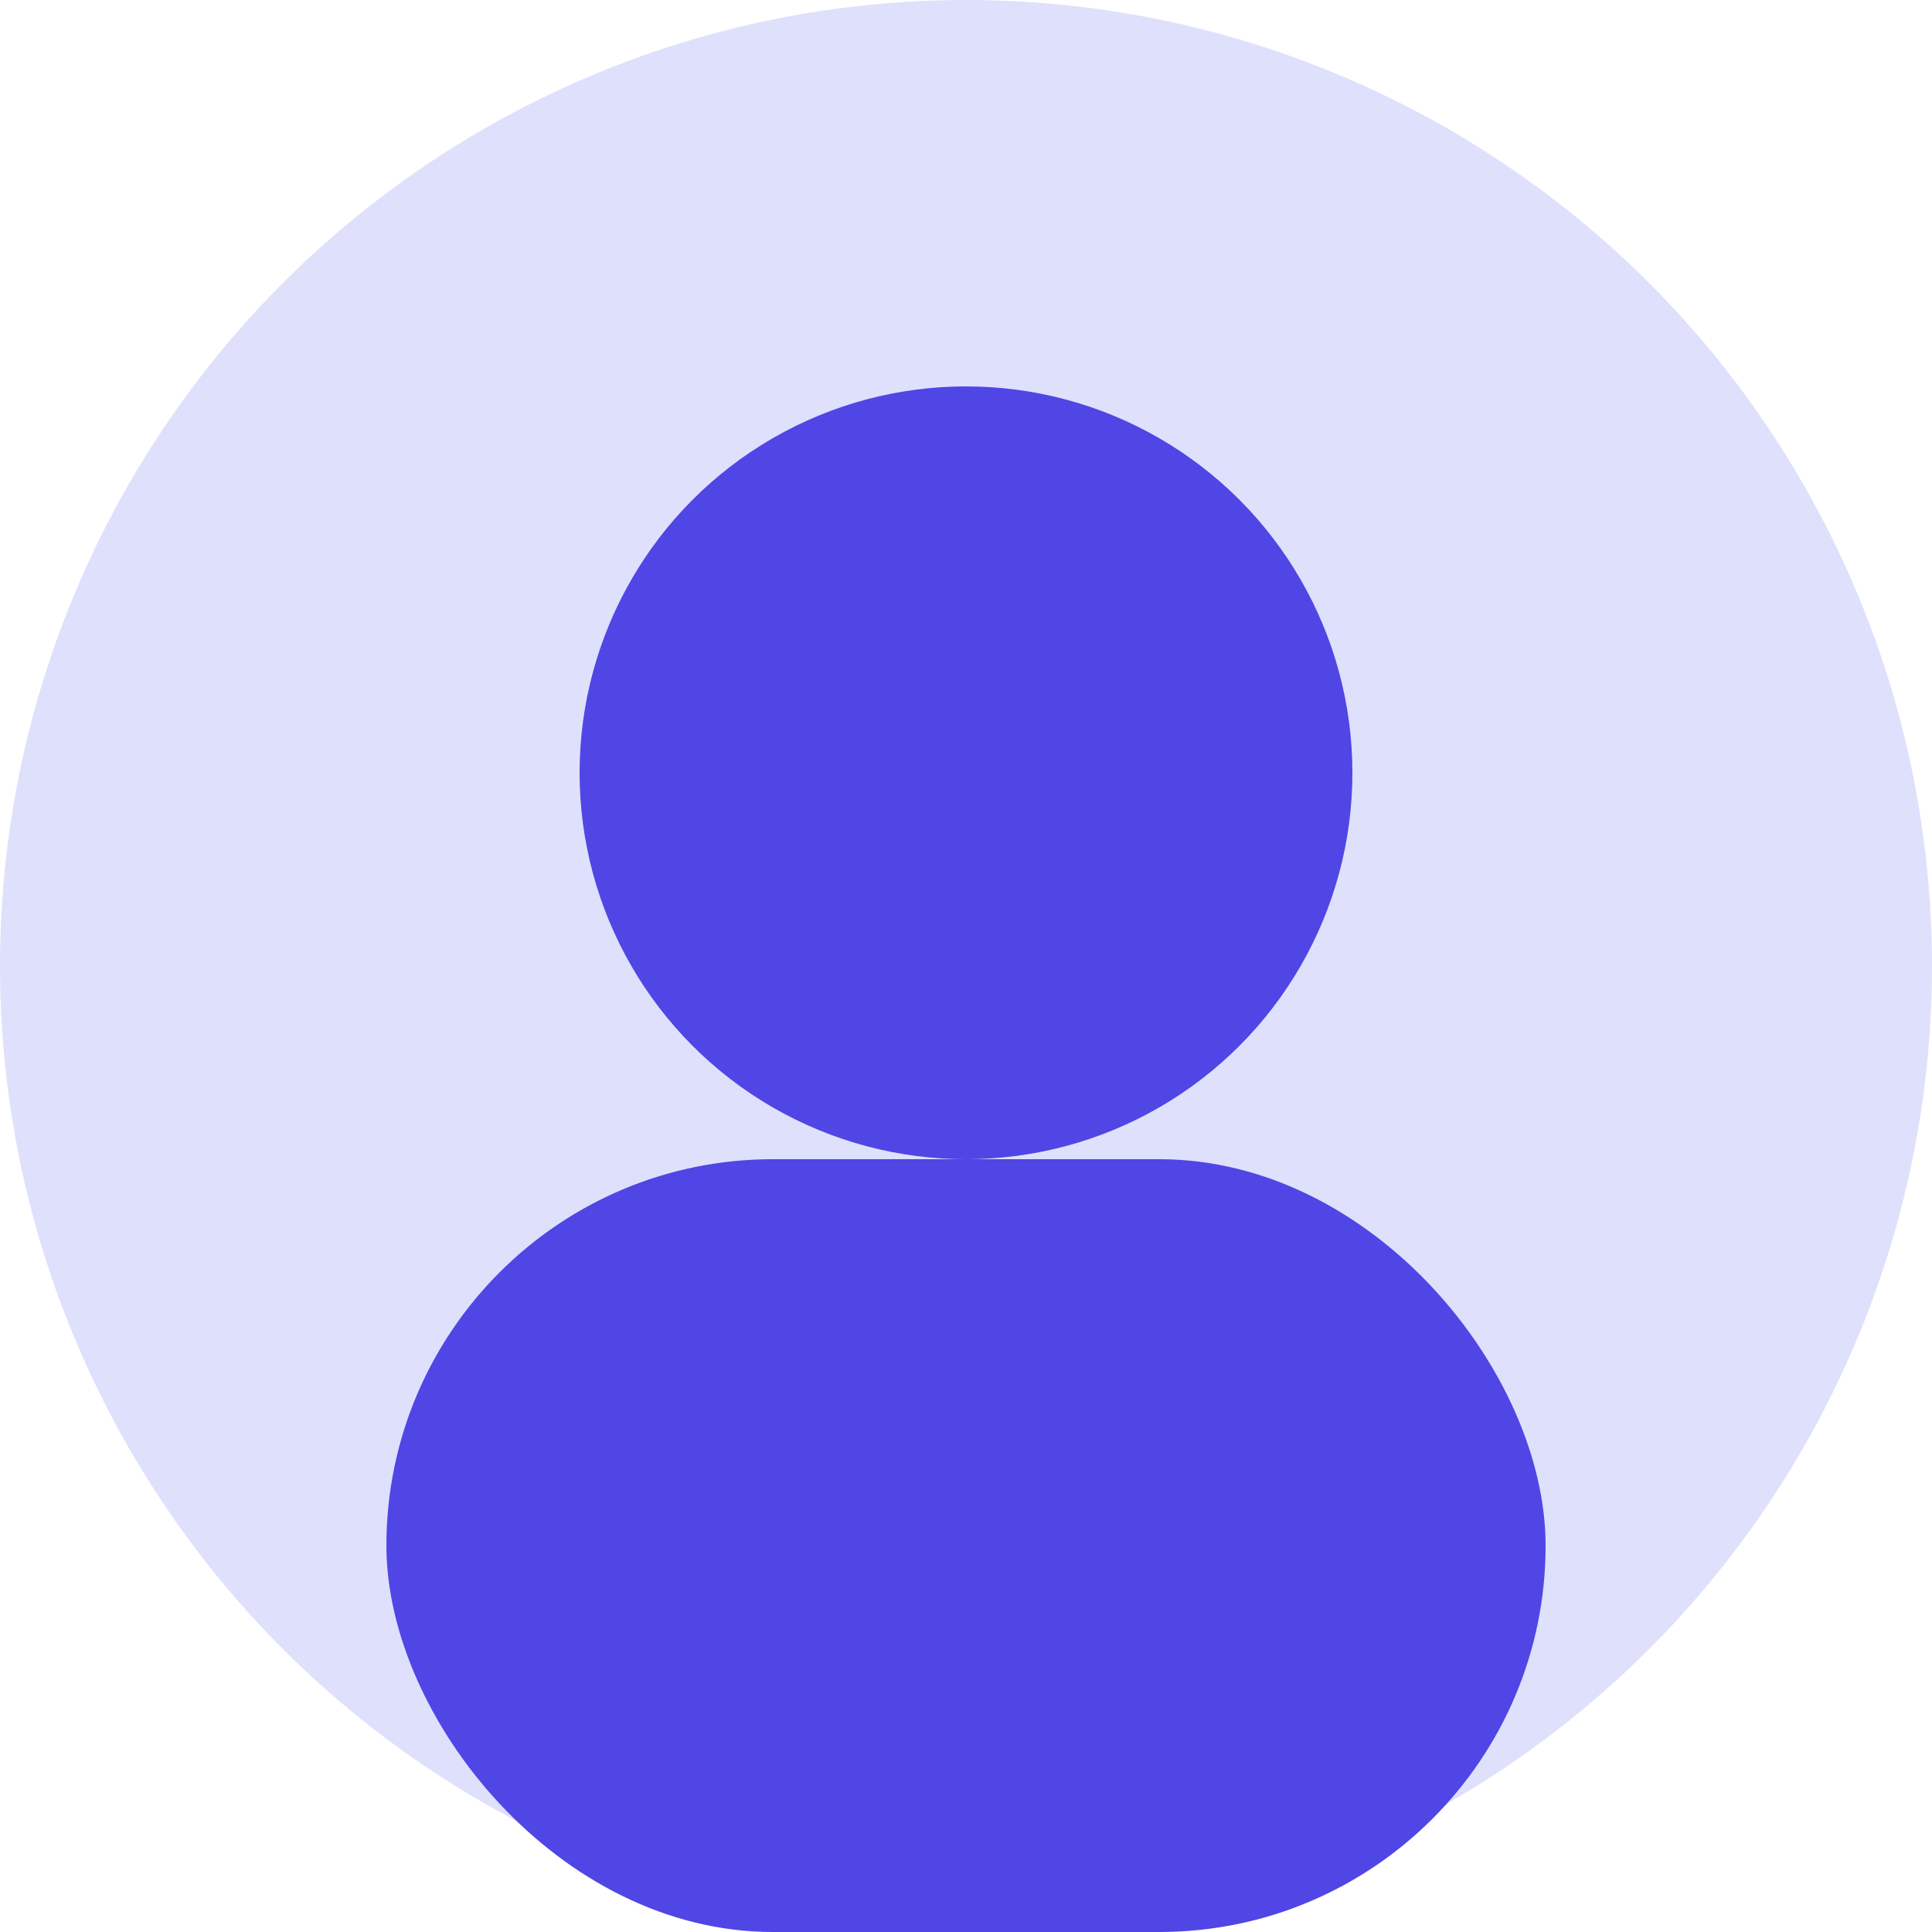 <svg width="200" height="200" viewBox="0 0 200 200" xmlns="http://www.w3.org/2000/svg">
  <circle cx="100" cy="100" r="100" fill="#6366f1" opacity="0.2" />
  <circle cx="100" cy="80" r="40" fill="#4f46e5" />
  <rect x="40" y="120" width="120" height="80" rx="40" fill="#4f46e5" />
</svg>